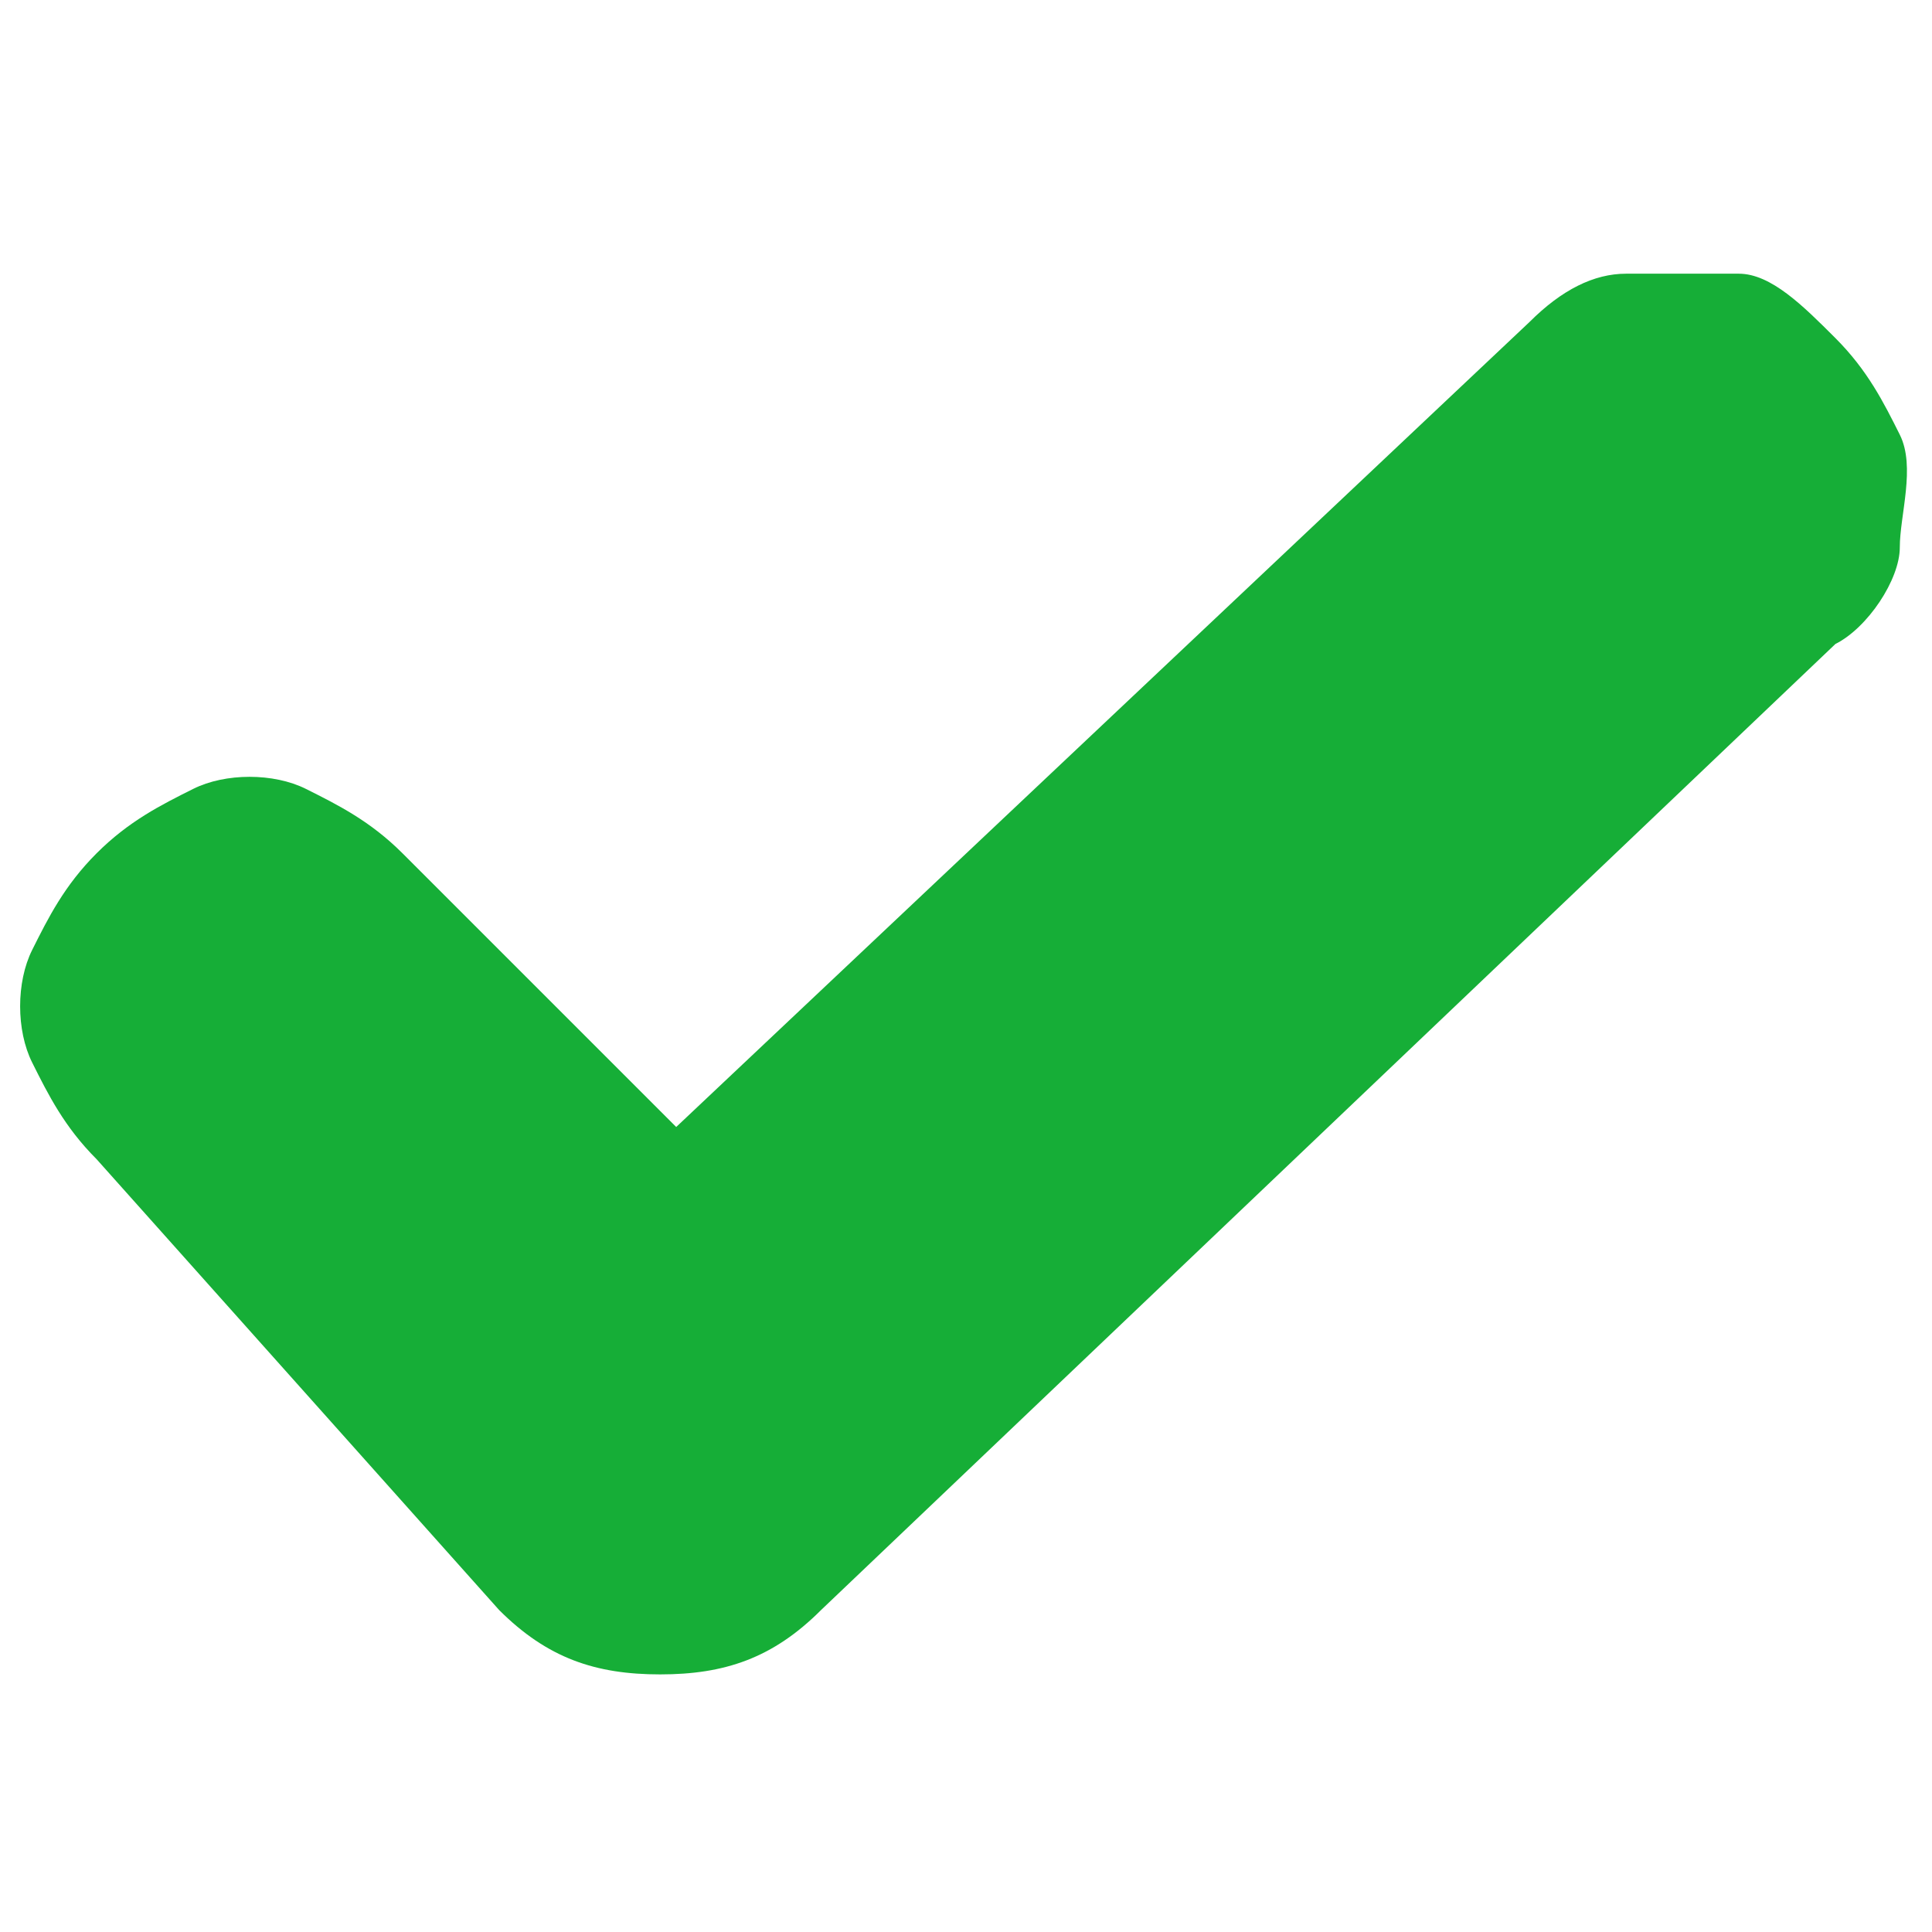 <?xml version="1.0" encoding="utf-8"?>
<!-- Generator: Adobe Illustrator 24.0.2, SVG Export Plug-In . SVG Version: 6.00 Build 0)  -->
<svg version="1.1" id="Capa_1" xmlns="http://www.w3.org/2000/svg" xmlns:xlink="http://www.w3.org/1999/xlink" x="0px" y="0px"
	 viewBox="0 0 12 12" style="enable-background:new 0 0 12 12;" xml:space="preserve">
<style type="text/css">
	.st0{fill:#16AE37;}
</style>
<g>
	<path class="st0" d="M11.8,2.7c0.1,0.2,0,0.5,0,0.7S11.6,3.9,11.4,4L5.1,10c-0.3,0.3-0.6,0.4-1,0.4s-0.7-0.1-1-0.4L0.6,7.2
		C0.4,7,0.3,6.8,0.2,6.6s-0.1-0.5,0-0.7s0.2-0.4,0.4-0.6C0.8,5.1,1,5,1.2,4.9s0.5-0.1,0.7,0s0.4,0.2,0.6,0.4L4.2,7l5.3-5
		c0.2-0.2,0.4-0.3,0.6-0.3s0.5,0,0.7,0s0.4,0.2,0.6,0.4S11.7,2.5,11.8,2.7z"/>
</g>
</svg>
